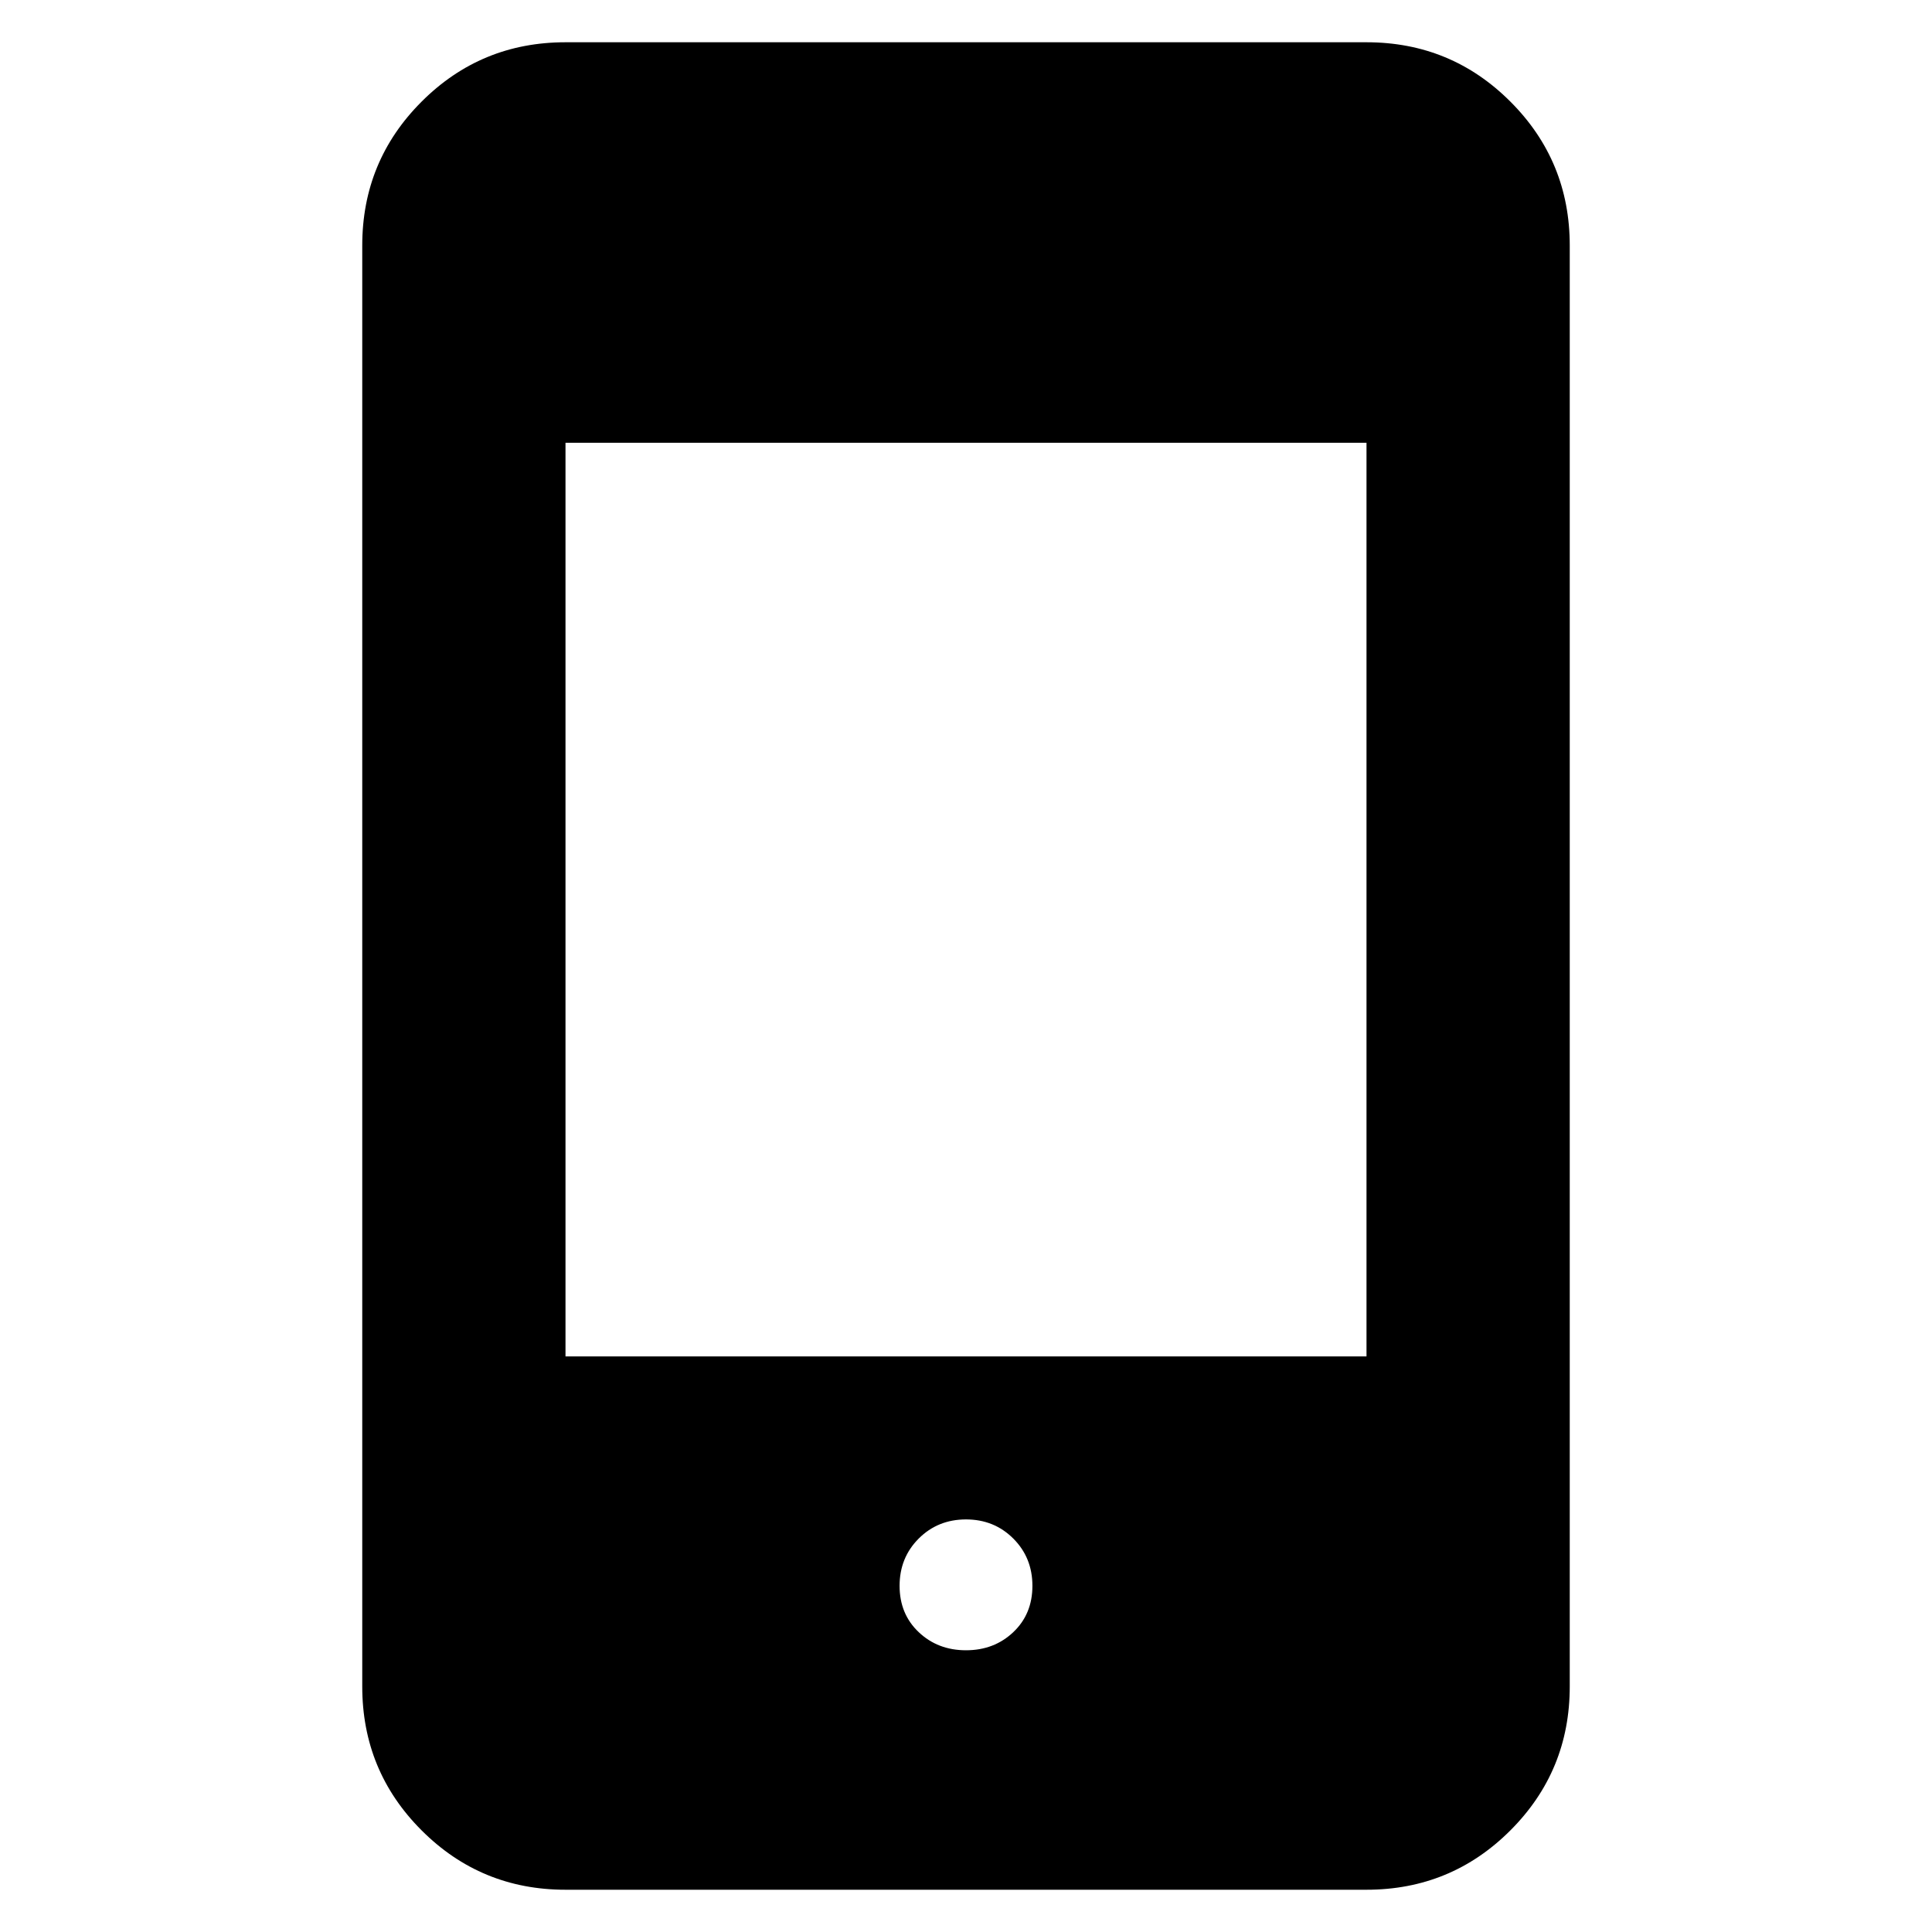 <svg xmlns="http://www.w3.org/2000/svg" height="40" width="40"><path d="M20 34.167q.583 0 .979-.375t.396-.959q0-.583-.396-.979T20 31.458q-.583 0-.979.396t-.396.979q0 .584.396.959t.979.375Zm-8.292-6.084h16.584V9.167H11.708Zm0 11.042q-1.75 0-2.979-1.229T7.5 34.917V5.083q0-1.75 1.229-2.979T11.708.875h16.584q1.75 0 2.979 1.229T32.5 5.083v29.834q0 1.75-1.229 2.979t-2.979 1.229Z"/></svg>